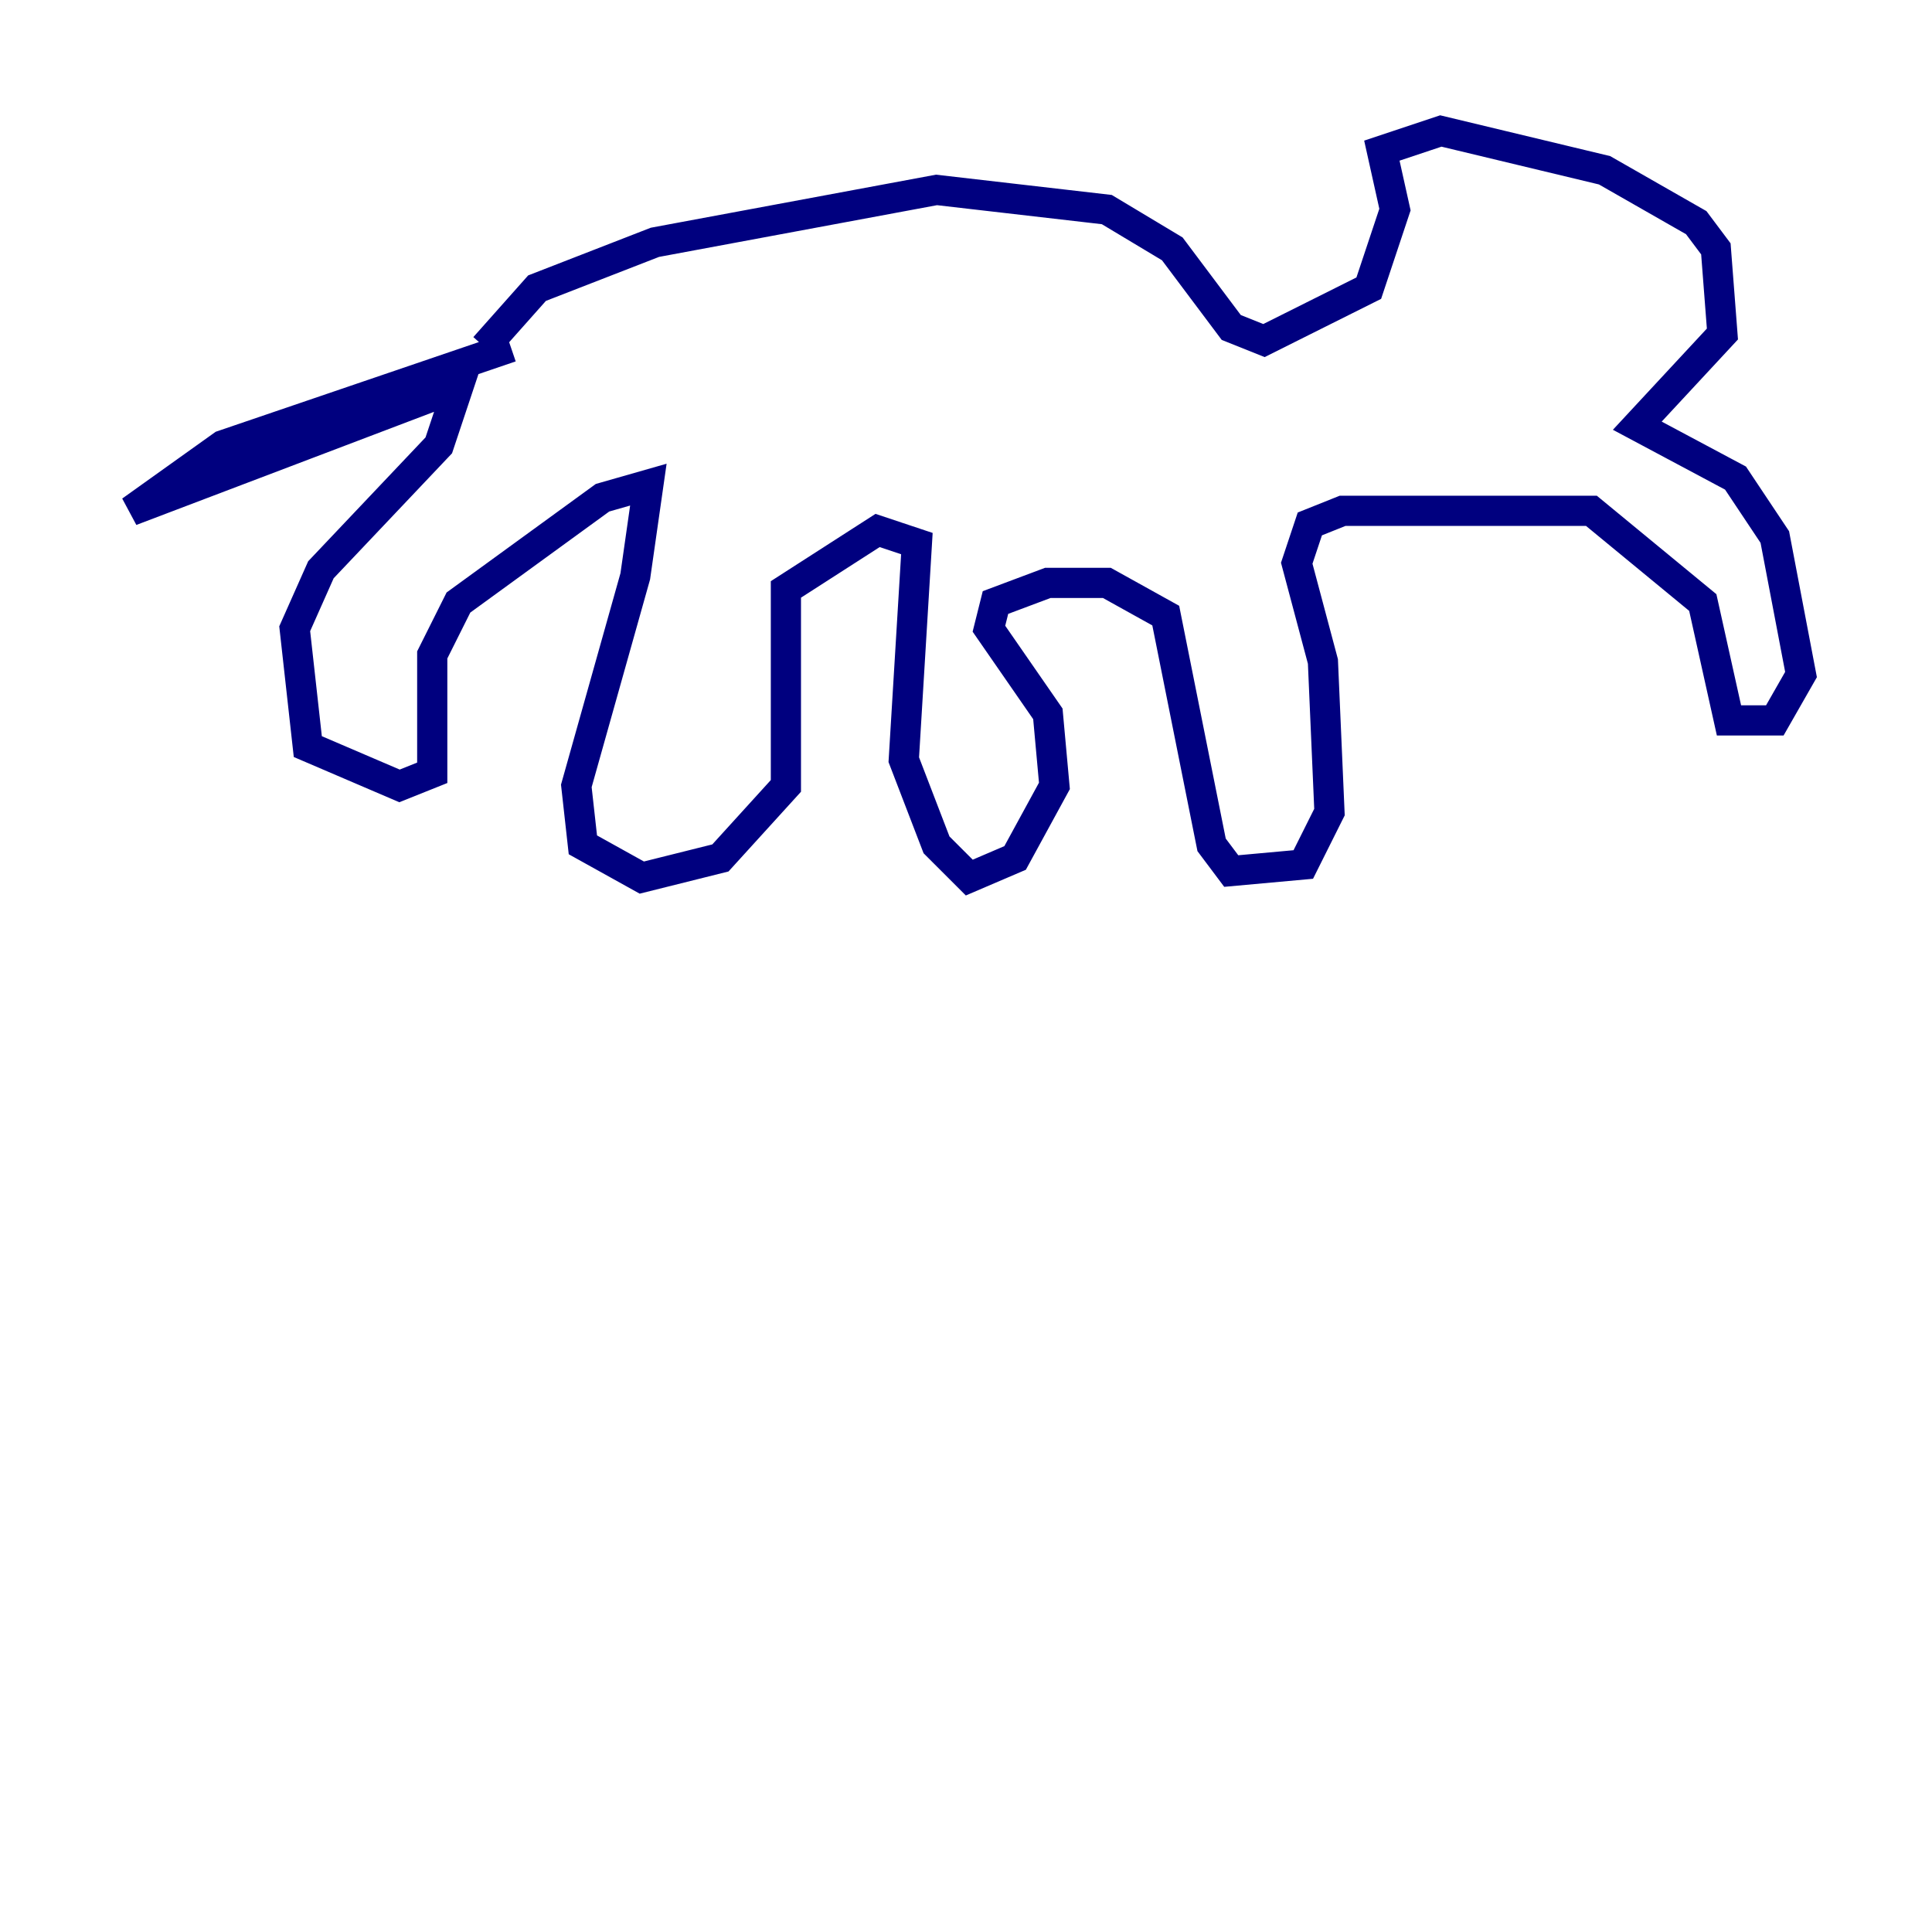 <?xml version="1.0" encoding="utf-8" ?>
<svg baseProfile="tiny" height="128" version="1.2" viewBox="0,0,128,128" width="128" xmlns="http://www.w3.org/2000/svg" xmlns:ev="http://www.w3.org/2001/xml-events" xmlns:xlink="http://www.w3.org/1999/xlink"><defs /><polyline fill="none" points="32.108,22.997 35.58,19.091 43.39,16.054 62.047,12.583 73.329,13.885 77.668,16.488 81.573,21.695 83.742,22.563 90.685,19.091 92.42,13.885 91.552,9.98 95.458,8.678 106.305,11.281 112.38,14.752 113.681,16.488 114.115,22.129 108.475,28.203 114.983,31.675 117.586,35.58 119.322,44.691 117.586,47.729 114.549,47.729 112.814,39.919 105.437,33.844 88.949,33.844 86.78,34.712 85.912,37.315 87.647,43.824 88.081,53.803 86.346,57.275 81.573,57.709 80.271,55.973 77.234,40.786 73.329,38.617 69.424,38.617 65.953,39.919 65.519,41.654 69.424,47.295 69.858,52.068 67.254,56.841 64.217,58.142 62.047,55.973 59.878,50.332 60.746,36.014 58.142,35.146 52.068,39.051 52.068,52.068 47.729,56.841 42.522,58.142 38.617,55.973 38.183,52.068 42.088,38.183 42.956,32.108 39.919,32.976 30.373,39.919 28.637,43.39 28.637,51.2 26.468,52.068 20.393,49.464 19.525,41.654 21.261,37.749 29.071,29.505 30.373,25.6 8.678,33.844 14.752,29.505 33.844,22.997" stroke="#00007f" stroke-width="2" /></svg>